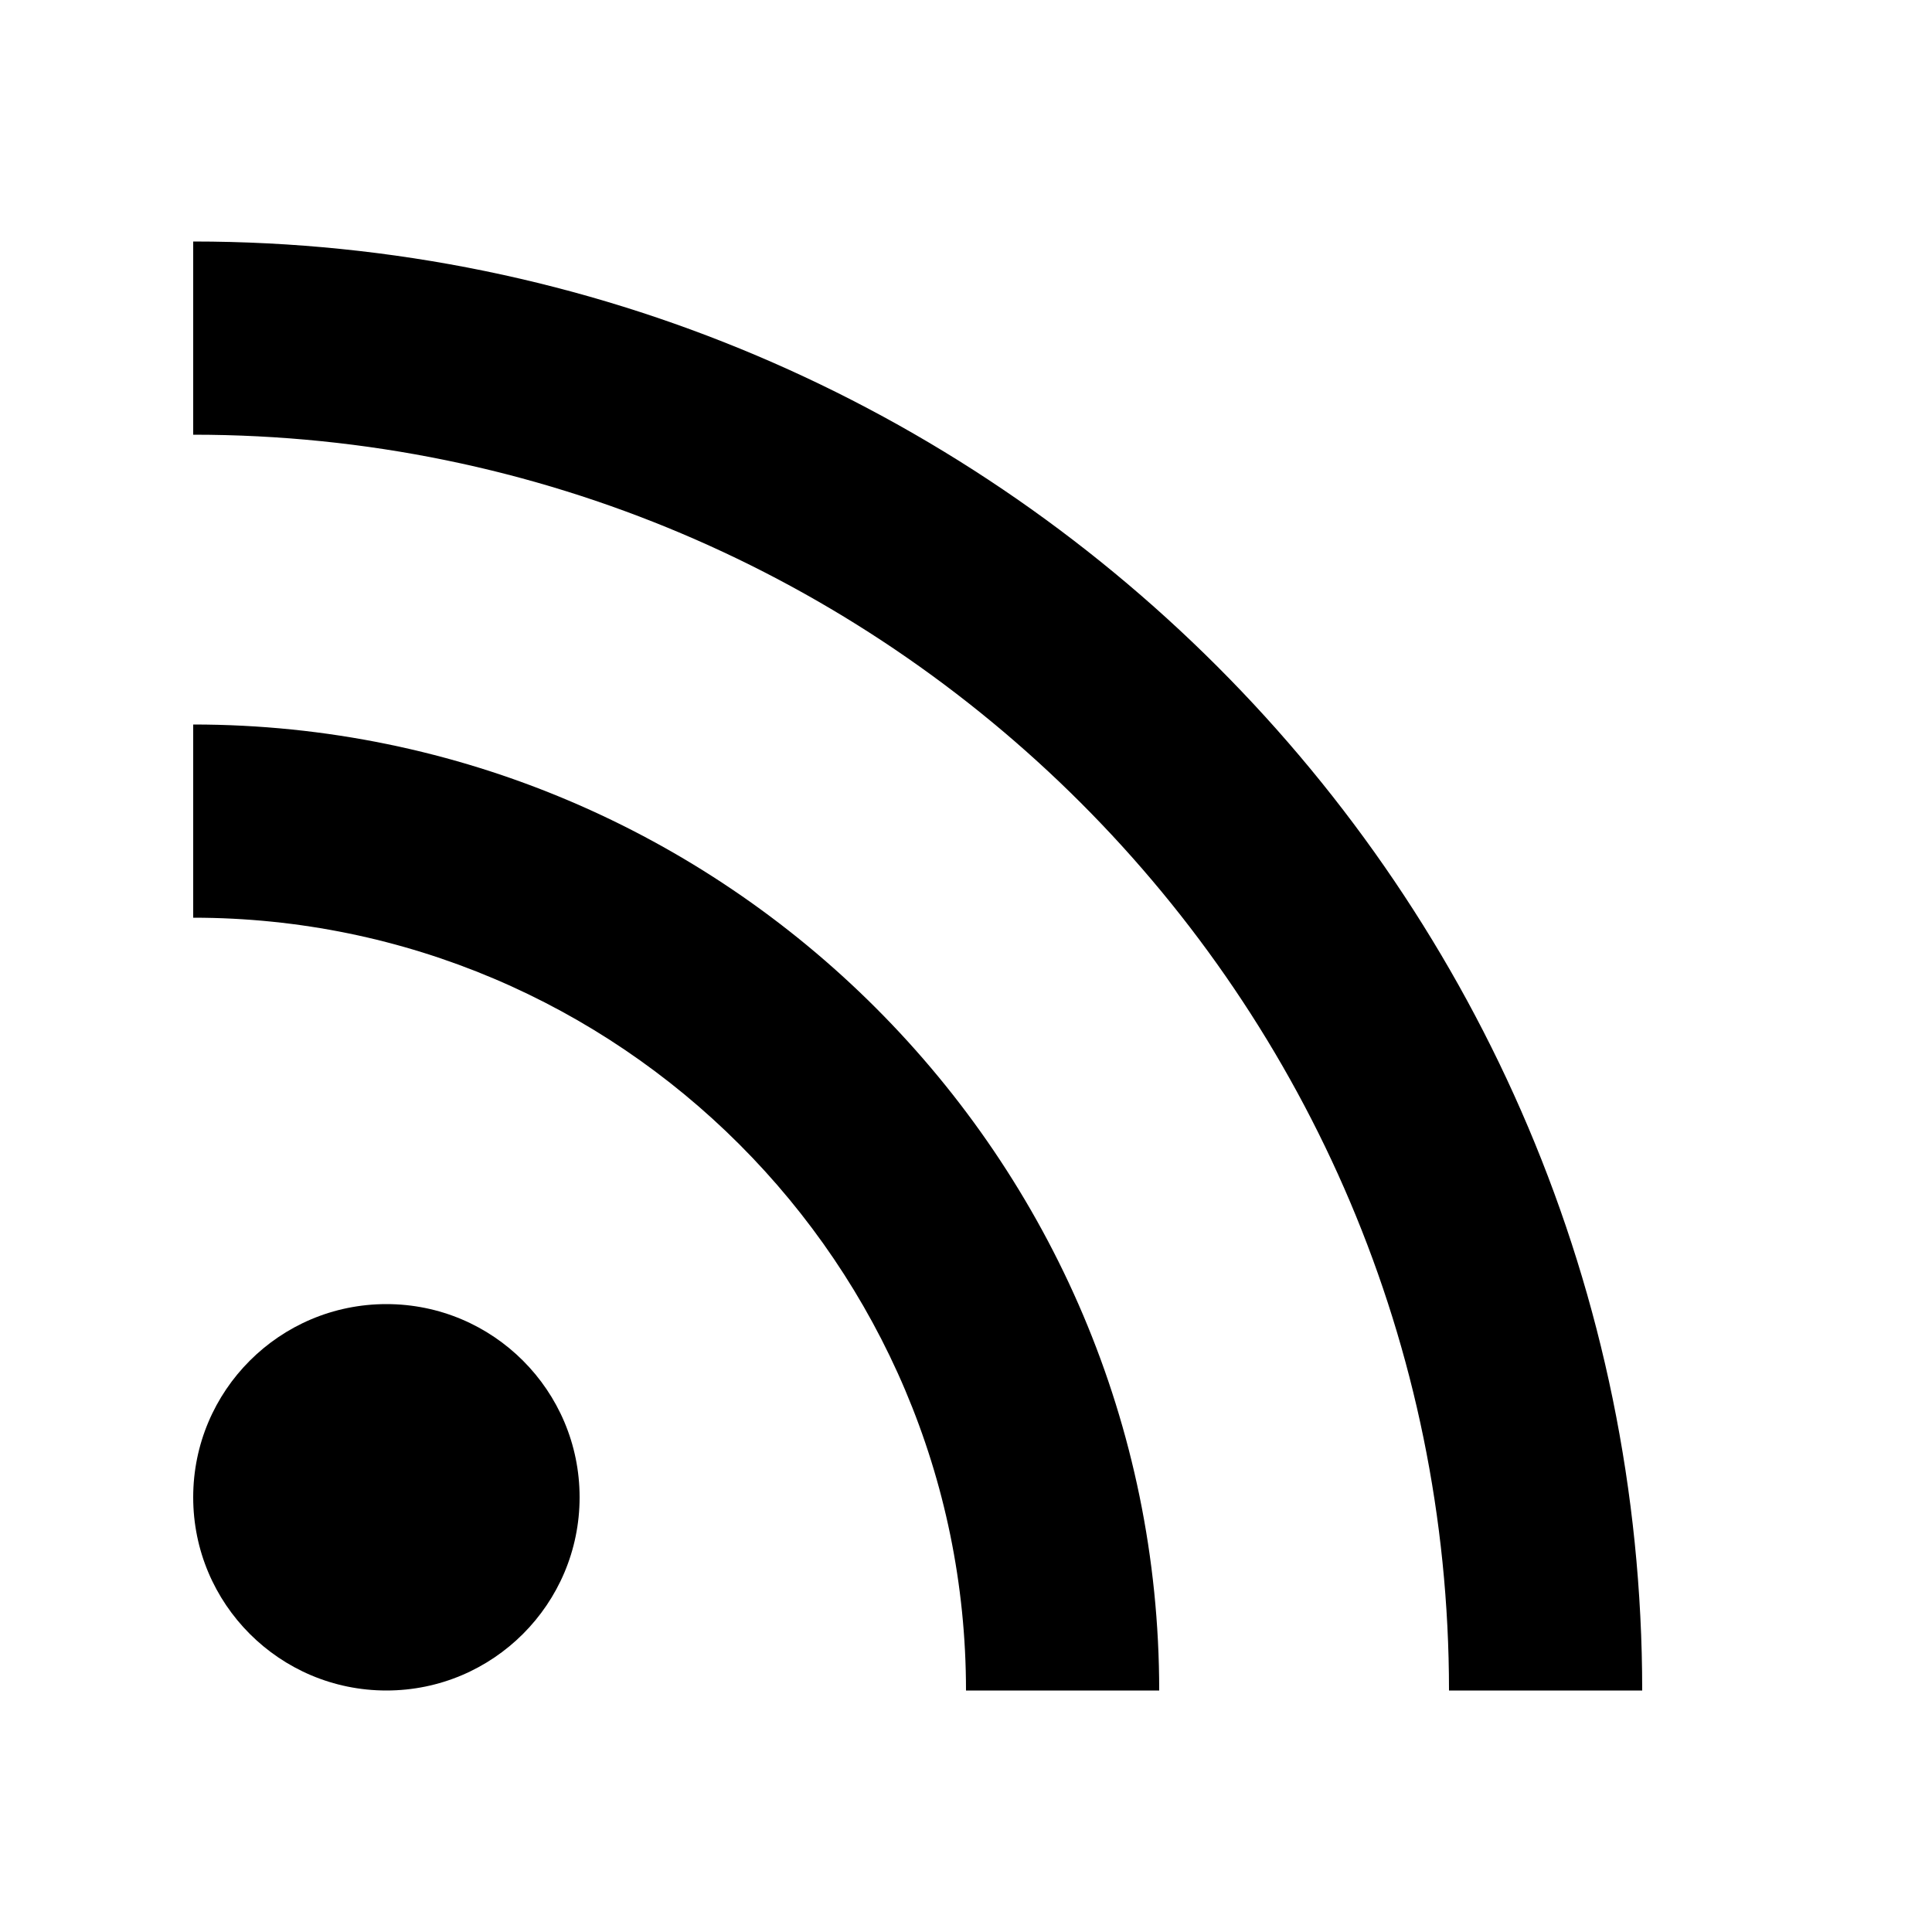 <?xml version="1.0" encoding="utf-8"?>
<!-- Generator: Adobe Illustrator 25.0.0, SVG Export Plug-In . SVG Version: 6.00 Build 0)  -->
<svg version="1.1" id="Слой_1" xmlns="http://www.w3.org/2000/svg" xmlns:xlink="http://www.w3.org/1999/xlink" x="0px" y="0px"
	 viewBox="0 0 20 20" style="enable-background:new 0 0 20 20;" xml:space="preserve">
<g>
	<path d="M17,17.5c0-8.27-6.73-15-15-15v2c7.17,0,13,5.83,13,13H17z"/>
	<path d="M10,17.5h2c0-5.51-4.49-10-10-10v2C6.41,9.5,10,13.09,10,17.5z"/>
	<circle cx="4" cy="15.5" r="2"/>
</g>
</svg>
